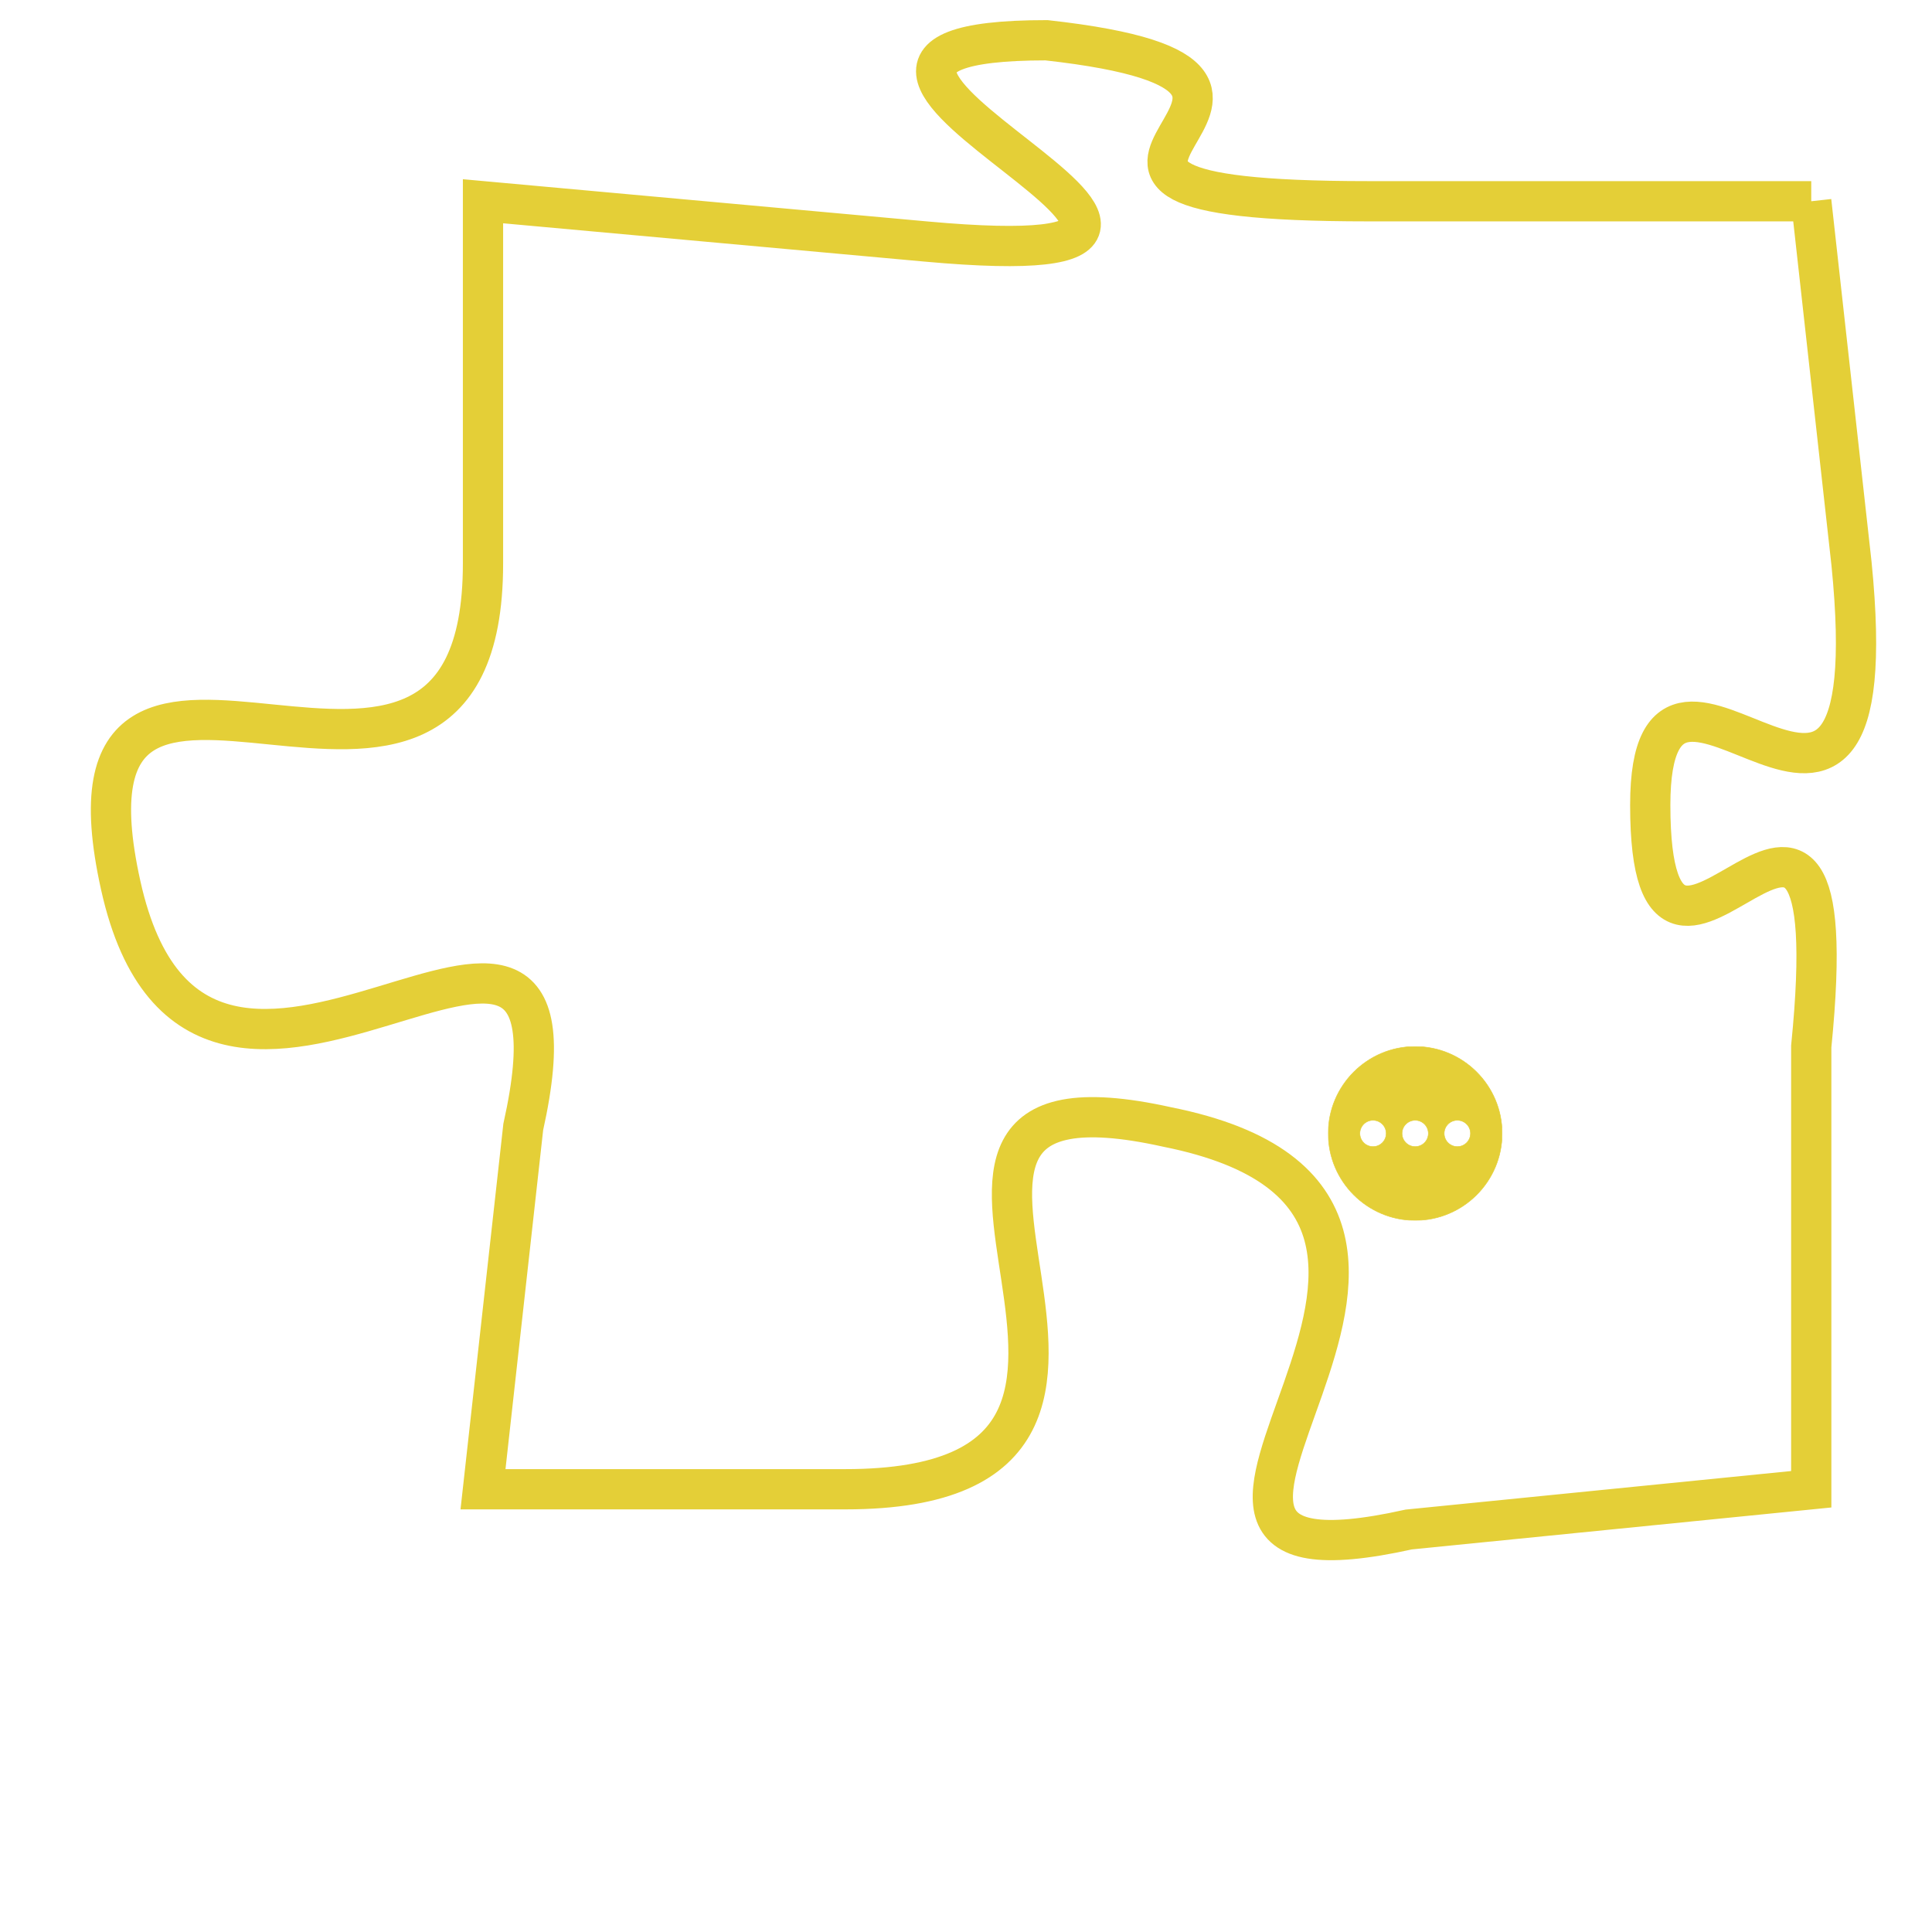 <svg version="1.1" xmlns="http://www.w3.org/2000/svg" xmlns:xlink="http://www.w3.org/1999/xlink" fill="transparent" x="0" y="0" width="350" height="350" preserveAspectRatio="xMinYMin slice"><style type="text/css">.links{fill:transparent;stroke: #E4CF37;}.links:hover{fill:#63D272; opacity:0.4;}</style><defs><g id="allt"><path id="t2784" d="M1815,672 L1804,672 C1793,672 1805,669 1796,668 C1787,668 1804,674 1793,673 L1782,672 1782,672 L1782,681 C1782,690 1771,680 1773,689 C1775,698 1785,686 1783,695 L1782,704 1782,704 L1791,704 C1801,704 1790,693 1799,695 C1809,697 1796,707 1805,705 L1815,704 1815,704 L1815,693 C1816,683 1811,694 1811,687 C1811,681 1817,691 1816,681 L1815,672"/></g><clipPath id="c" clipRule="evenodd" fill="transparent"><use href="#t2784"/></clipPath></defs><svg viewBox="1770 667 48 41" preserveAspectRatio="xMinYMin meet"><svg width="4380" height="2430"><g><image crossorigin="anonymous" x="0" y="0" href="https://nftpuzzle.license-token.com/assets/completepuzzle.svg" width="100%" height="100%" /><g class="links"><use href="#t2784"/></g></g></svg><svg x="1803" y="693" height="9%" width="9%" viewBox="0 0 330 330"><g><a xlink:href="https://nftpuzzle.license-token.com/" class="links"><title>See the most innovative NFT based token software licensing project</title><path fill="#E4CF37" id="more" d="M165,0C74.019,0,0,74.019,0,165s74.019,165,165,165s165-74.019,165-165S255.981,0,165,0z M85,190 c-13.785,0-25-11.215-25-25s11.215-25,25-25s25,11.215,25,25S98.785,190,85,190z M165,190c-13.785,0-25-11.215-25-25 s11.215-25,25-25s25,11.215,25,25S178.785,190,165,190z M245,190c-13.785,0-25-11.215-25-25s11.215-25,25-25 c13.785,0,25,11.215,25,25S258.785,190,245,190z"></path></a></g></svg></svg></svg>